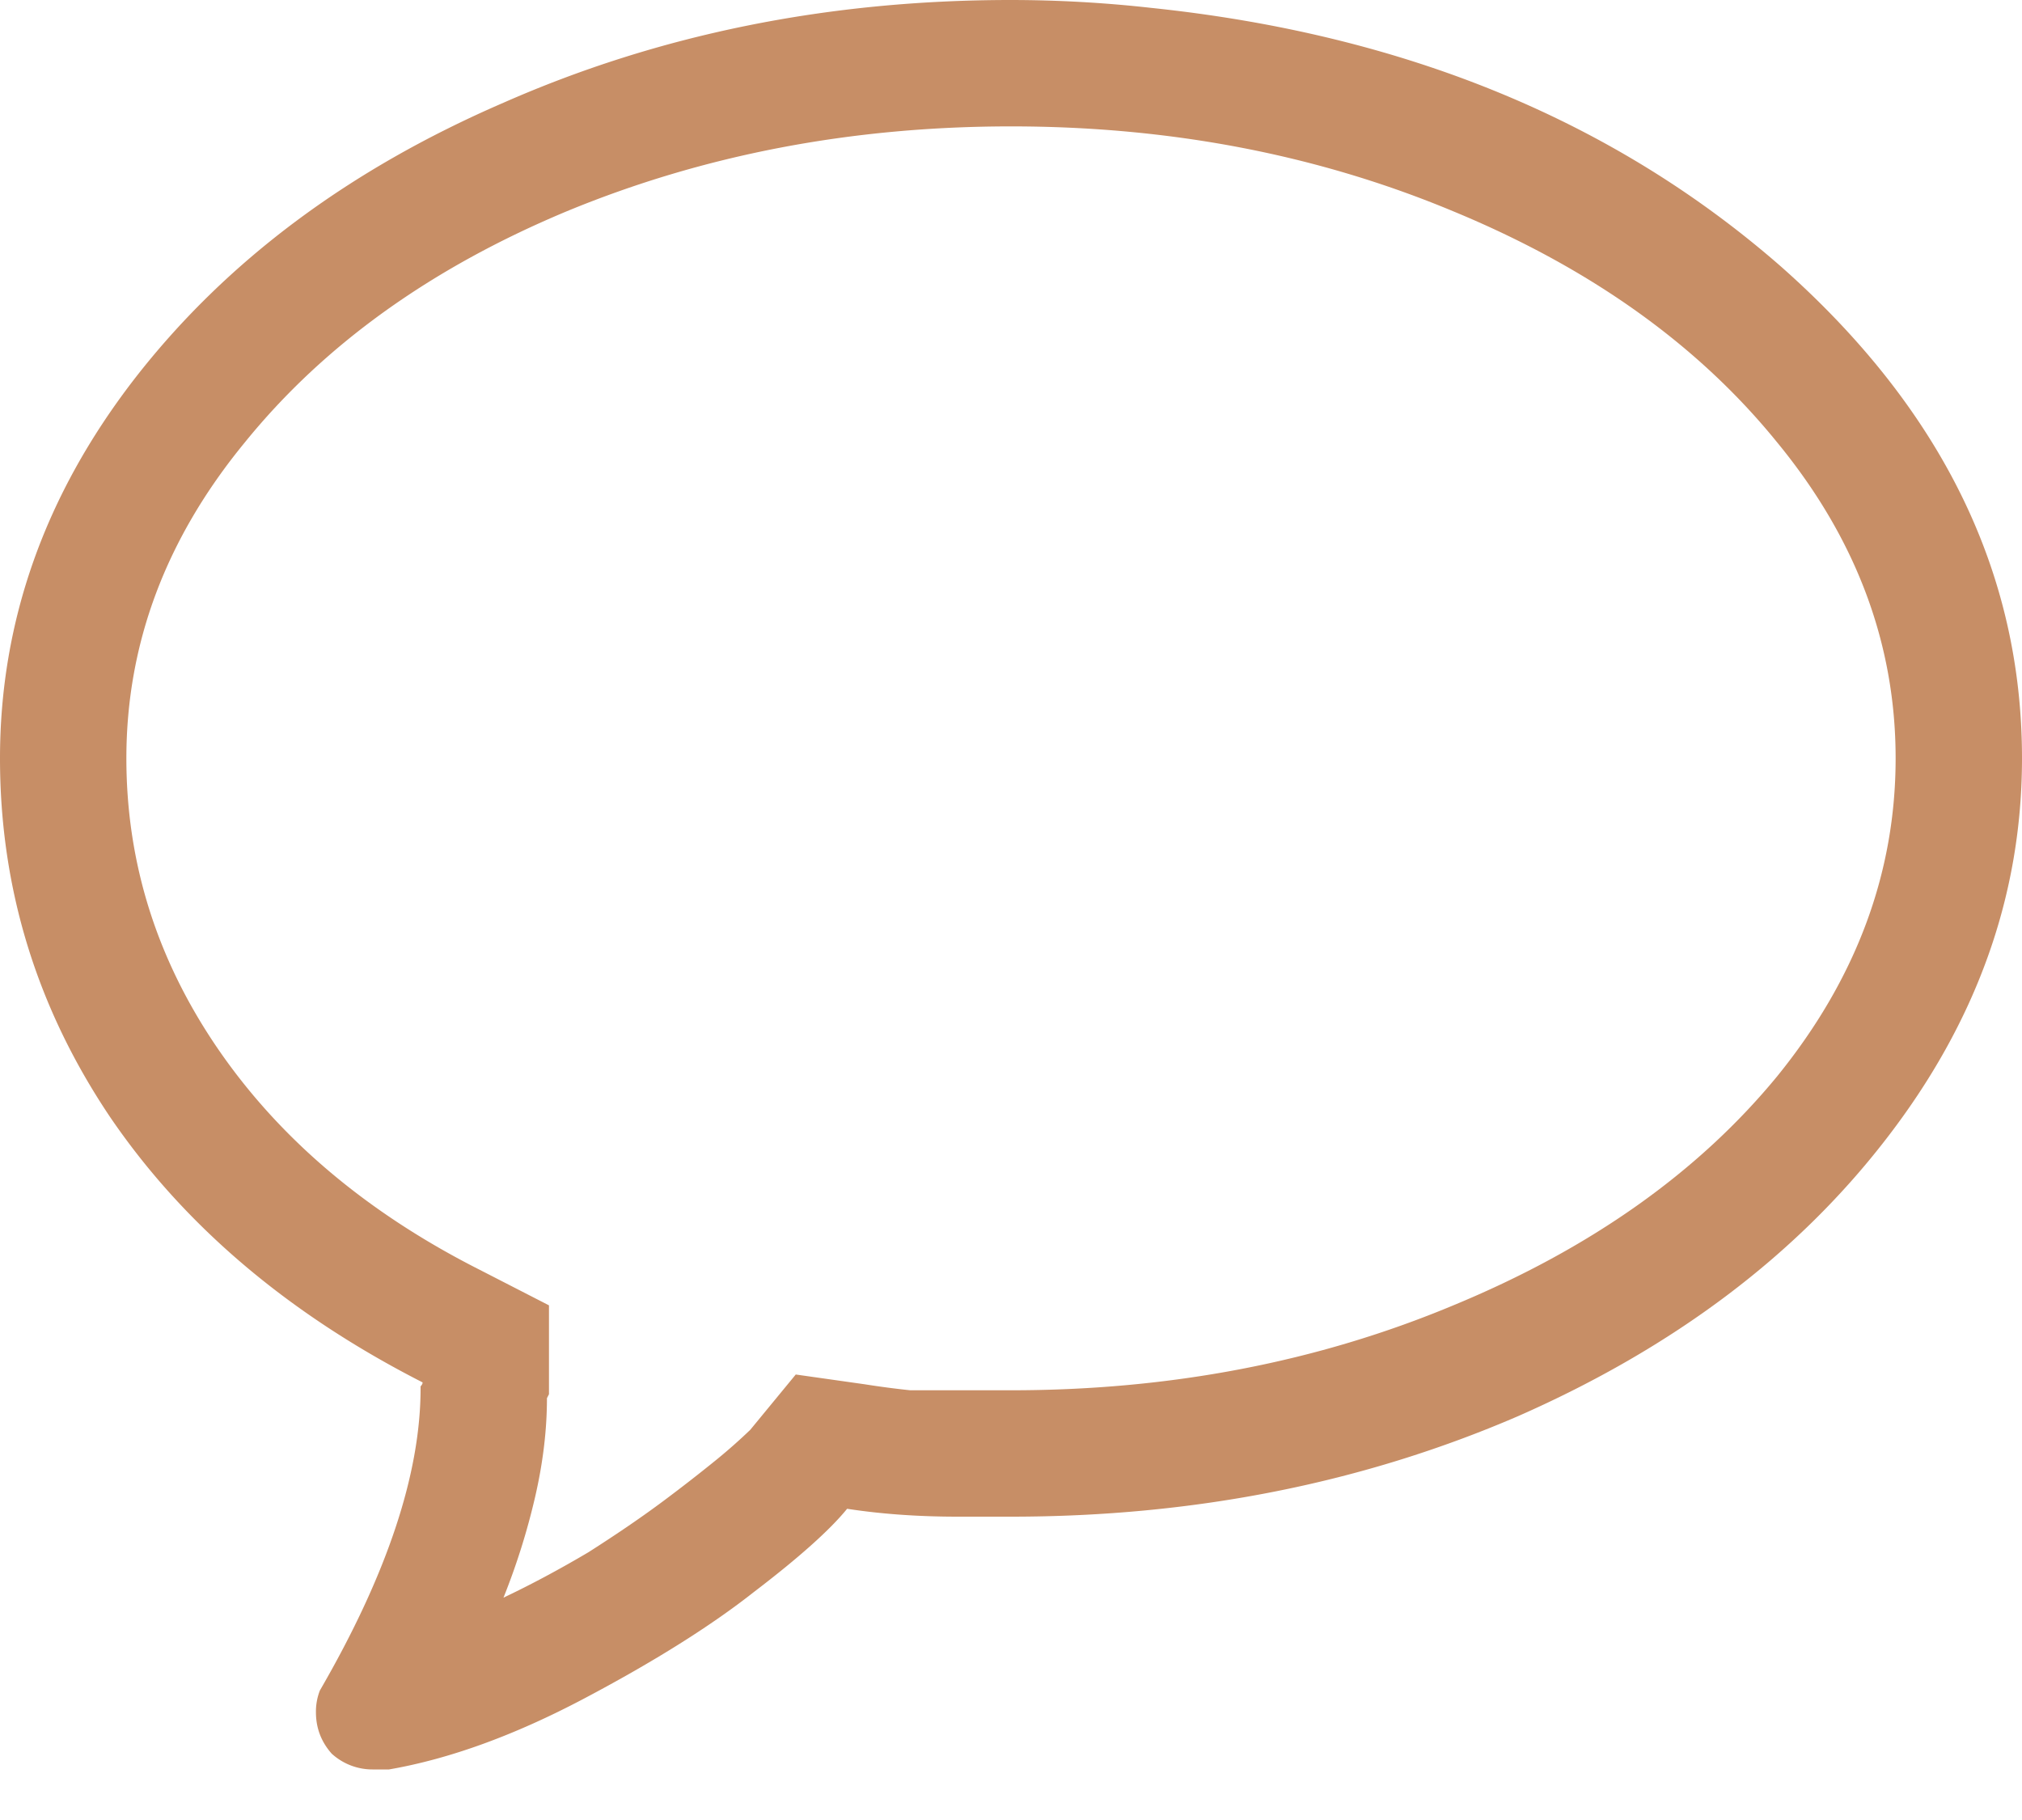 <?xml version="1.0" encoding="utf-8"?><svg width="20" height="18" fill="none" xmlns="http://www.w3.org/2000/svg" viewBox="0 0 20 18"><path d="M5.605 2.09c1.355-.56 2.82-.84 4.395-.84 1.575 0 3.034.28 4.375.84 1.354.56 2.422 1.321 3.203 2.285.781.95 1.172 1.992 1.172 3.125s-.39 2.181-1.172 3.145c-.781.95-1.849 1.705-3.203 2.265-1.341.56-2.8.84-4.375.84h-.997a8.69 8.69 0 01-.448-.059l-.684-.097-.45.547a5.489 5.489 0 01-.331.293 16.22 16.22 0 01-.527.41c-.209.156-.456.325-.743.508-.286.169-.566.319-.84.449a6.79 6.79 0 00.313-.996c.078-.339.117-.664.117-.977l.02-.039v-.879l-.684-.351c-1.107-.56-1.966-1.283-2.578-2.168-.612-.886-.918-1.85-.918-2.891 0-1.133.39-2.174 1.172-3.125.781-.964 1.842-1.725 3.183-2.285zM10 0C8.19 0 6.517.339 4.98 1.016 3.444 1.68 2.227 2.59 1.328 3.75.443 4.896 0 6.146 0 7.5c0 1.29.365 2.474 1.094 3.555.729 1.067 1.758 1.94 3.086 2.617 0 .013-.007.026-.02.039v.02c0 .846-.332 1.842-.996 2.988a.573.573 0 00-.039.215c0 .156.052.293.156.41a.598.598 0 00.41.156h.157c.599-.104 1.243-.338 1.933-.703.69-.365 1.25-.716 1.68-1.055.443-.338.749-.612.918-.82.338.052.703.078 1.094.078H10c1.81 0 3.483-.332 5.02-.996 1.536-.677 2.747-1.589 3.632-2.734C19.551 10.11 20 8.854 20 7.5c0-1.836-.794-3.457-2.383-4.863-1.654-1.446-3.73-2.298-6.23-2.559A12.55 12.55 0 0010 0z" fill="#C78E66"/></svg>